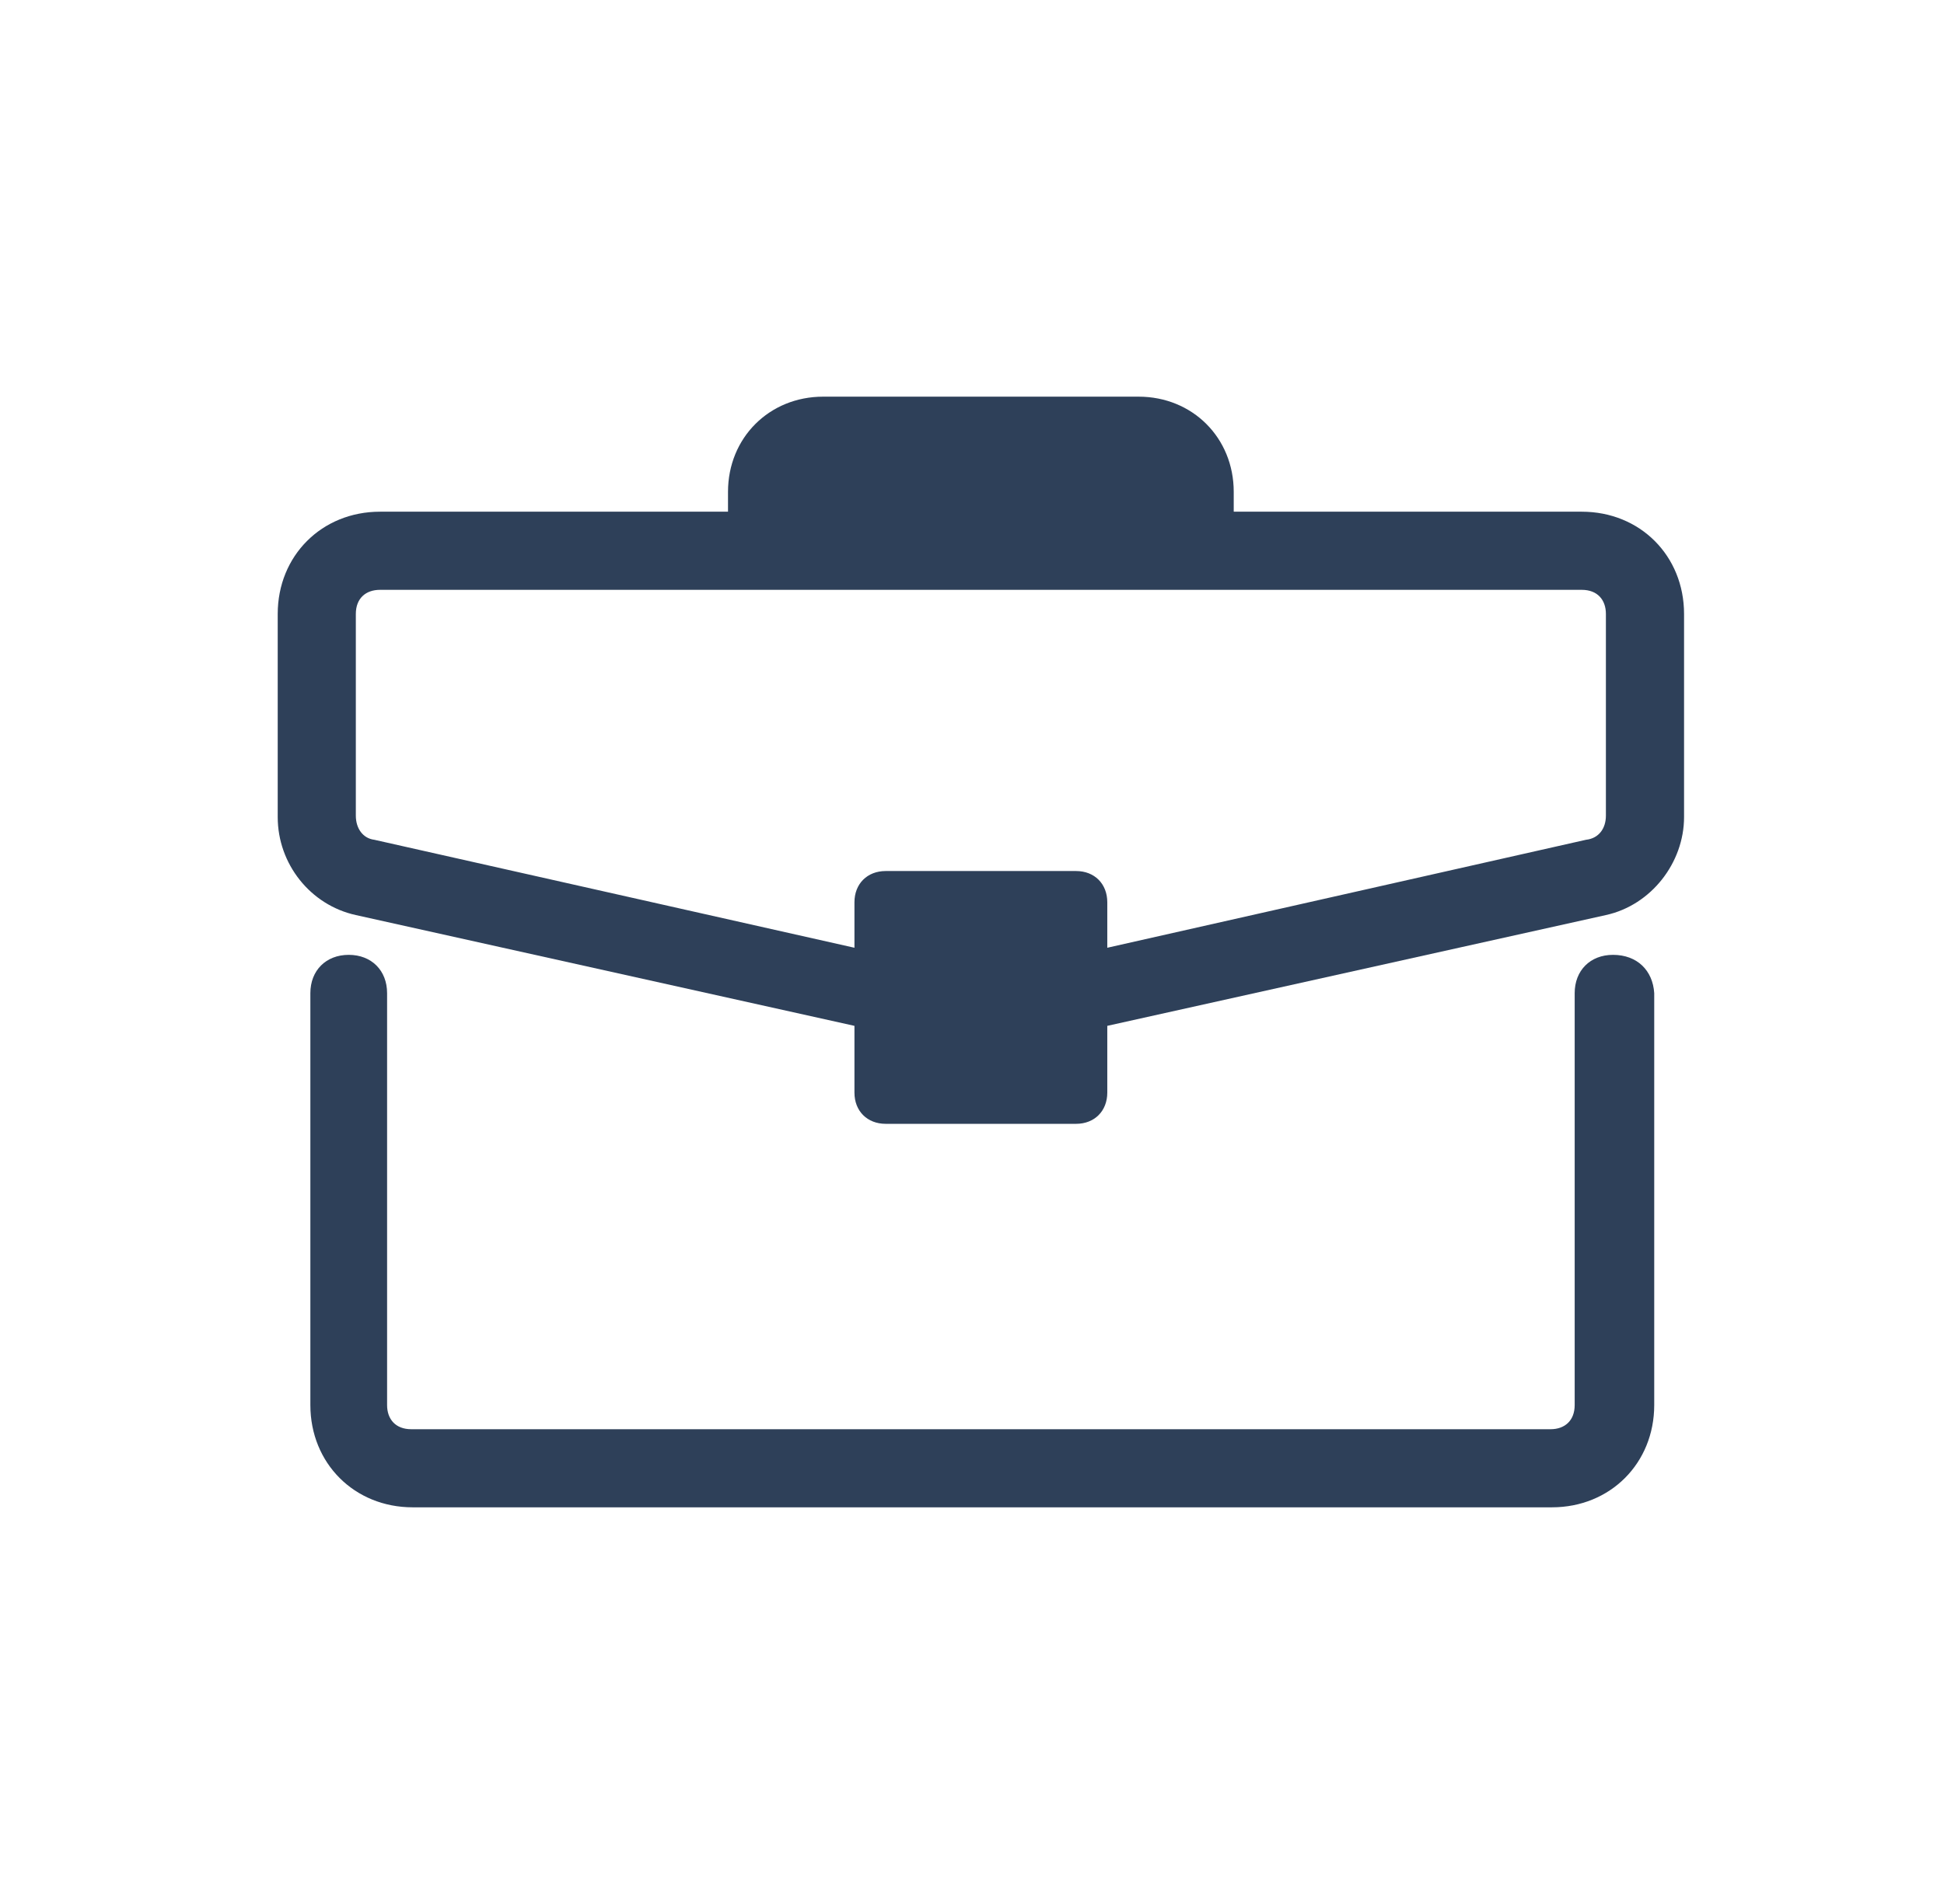 <svg width="49" height="48" viewBox="0 0 49 48" fill="none" xmlns="http://www.w3.org/2000/svg">
<path d="M40.657 24.072C40.084 24.072 39.691 24.465 39.691 25.038V35.422C39.691 35.816 39.44 36.031 39.082 36.031H10.366C9.972 36.031 9.757 35.78 9.757 35.422V25.038C9.757 24.465 9.363 24.072 8.79 24.072C8.217 24.072 7.823 24.465 7.823 25.038V35.422C7.823 36.89 8.933 38 10.402 38H39.118C40.586 38 41.696 36.89 41.696 35.422V25.038C41.66 24.465 41.266 24.072 40.657 24.072Z" fill="#2E4059"/>
<path d="M39.87 12.9H31.097V12.399C31.097 11.038 30.059 10 28.698 10H20.749C19.389 10 18.35 11.038 18.35 12.399V12.9H9.578C8.11 12.9 7 14.01 7 15.478V20.599C7 21.78 7.824 22.818 8.969 23.069L21.537 25.862V27.545C21.537 28.01 21.859 28.332 22.325 28.332H27.123C27.588 28.332 27.91 28.01 27.91 27.545V25.862L40.478 23.069C41.624 22.818 42.448 21.744 42.448 20.599V15.478C42.448 14.01 41.338 12.9 39.87 12.9ZM40.478 20.563C40.478 20.885 40.299 21.136 39.977 21.171L27.91 23.893V23.391V22.747C27.91 22.281 27.588 21.959 27.123 21.959H22.325C21.859 21.959 21.537 22.281 21.537 22.747V23.391V23.893L9.435 21.171C9.148 21.136 8.969 20.885 8.969 20.563V15.478C8.969 15.084 9.22 14.87 9.578 14.87H39.87C40.263 14.87 40.478 15.12 40.478 15.478V20.563Z" fill="#2E4059"/>
</svg>
